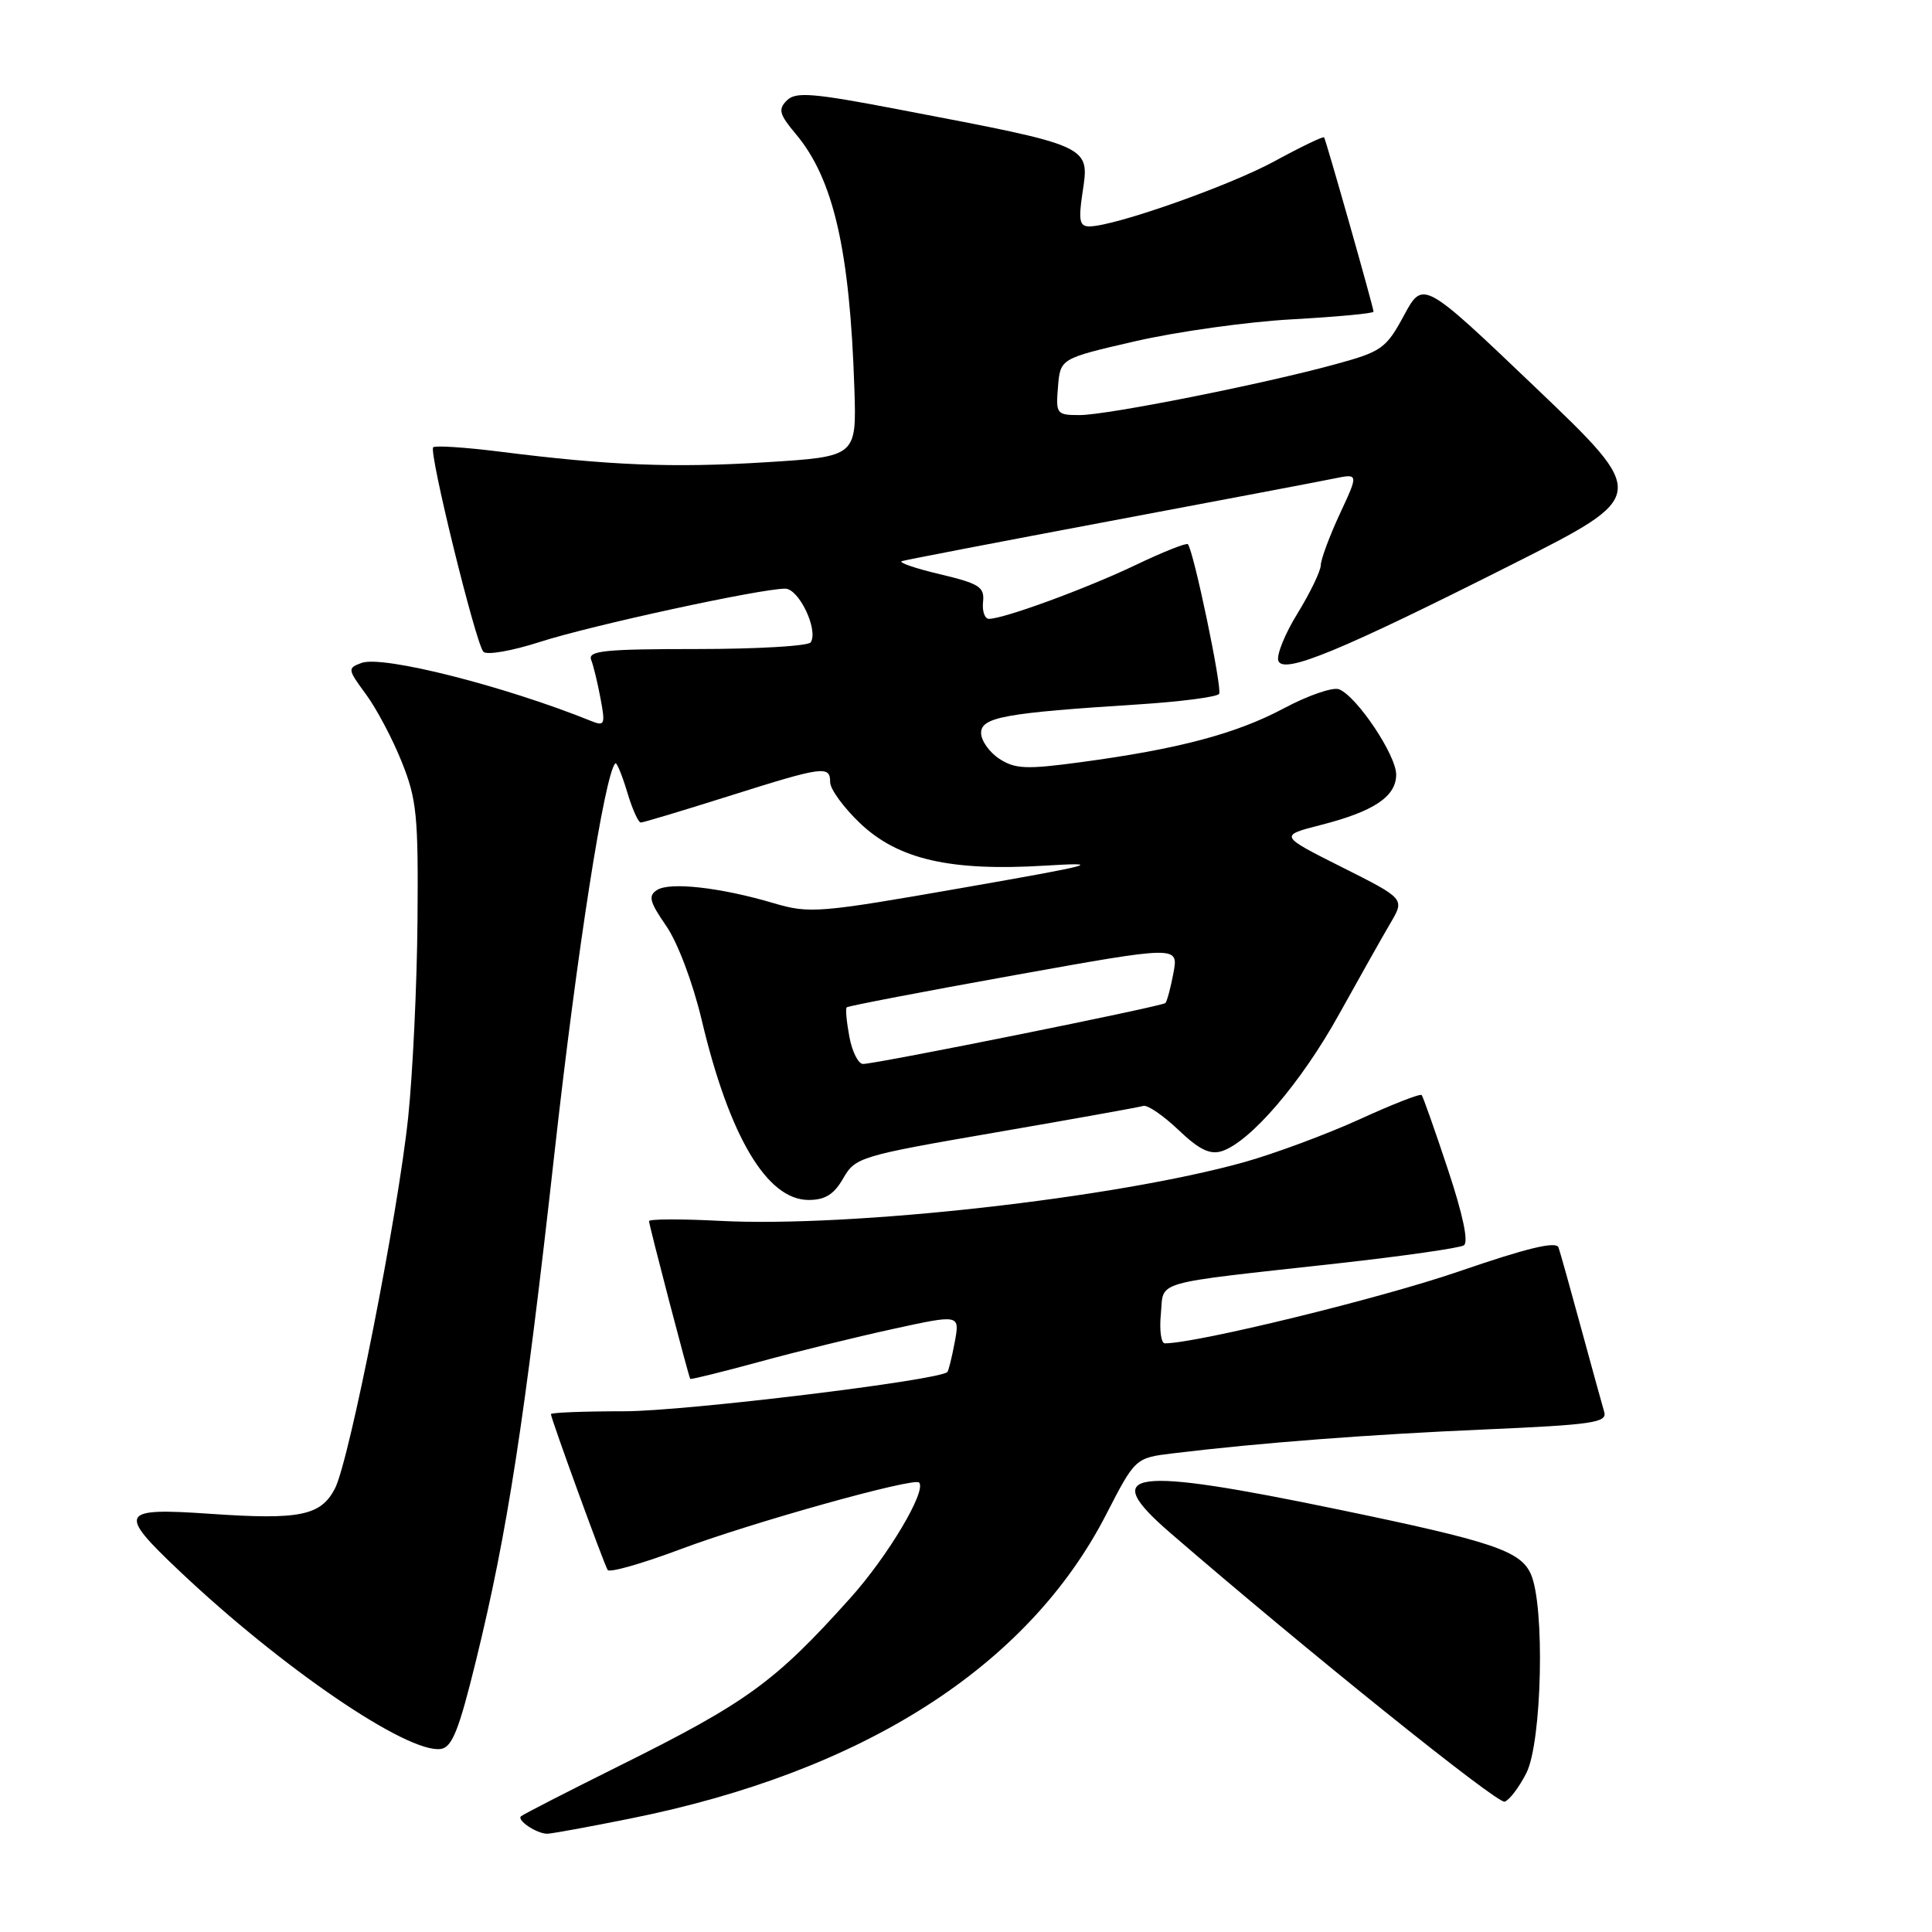 <?xml version="1.0" encoding="UTF-8" standalone="no"?>
<!DOCTYPE svg PUBLIC "-//W3C//DTD SVG 1.1//EN" "http://www.w3.org/Graphics/SVG/1.1/DTD/svg11.dtd" >
<svg xmlns="http://www.w3.org/2000/svg" xmlns:xlink="http://www.w3.org/1999/xlink" version="1.1" viewBox="0 0 256 256">
 <g >
 <path fill="currentColor"
d=" M 83.50 240.97 C 114.38 234.78 136.19 220.85 146.56 200.70 C 150.43 193.18 150.43 193.18 155.47 192.57 C 166.92 191.18 181.44 190.07 196.77 189.41 C 211.02 188.79 212.98 188.50 212.57 187.10 C 212.31 186.22 210.93 181.22 209.51 176.00 C 208.09 170.78 206.74 165.95 206.51 165.29 C 206.21 164.43 202.29 165.38 193.26 168.49 C 182.94 172.04 158.55 178.00 154.35 178.00 C 153.85 178.00 153.61 176.25 153.82 174.11 C 154.25 169.60 152.24 170.18 177.22 167.41 C 185.86 166.45 193.39 165.37 193.96 165.02 C 194.62 164.62 193.86 160.99 191.85 154.94 C 190.13 149.75 188.56 145.32 188.38 145.10 C 188.19 144.88 184.48 146.33 180.14 148.32 C 175.79 150.30 168.92 152.85 164.87 153.99 C 147.79 158.76 112.80 162.68 95.37 161.77 C 90.22 161.50 86.00 161.52 86.00 161.81 C 86.00 162.33 91.22 182.31 91.46 182.71 C 91.53 182.82 95.61 181.81 100.54 180.47 C 105.47 179.12 113.48 177.15 118.35 176.09 C 127.19 174.16 127.19 174.16 126.51 177.83 C 126.13 179.85 125.69 181.64 125.53 181.80 C 124.45 182.90 90.70 187.00 82.75 187.00 C 77.39 187.00 73.00 187.17 73.00 187.38 C 73.00 187.95 80.01 207.21 80.52 208.03 C 80.76 208.42 85.08 207.19 90.12 205.30 C 99.47 201.78 121.08 195.74 121.78 196.44 C 122.83 197.50 117.66 206.20 112.67 211.75 C 102.66 222.91 98.96 225.59 81.93 234.05 C 75.09 237.45 69.29 240.43 69.03 240.67 C 68.46 241.20 71.11 242.97 72.50 242.98 C 73.05 242.98 78.00 242.08 83.50 240.97 Z  M 202.25 234.94 C 204.33 230.84 204.73 212.70 202.83 208.54 C 201.45 205.49 197.72 204.24 177.50 200.05 C 149.67 194.27 145.49 194.84 155.06 203.11 C 172.97 218.59 198.40 239.04 199.37 238.73 C 199.99 238.54 201.29 236.83 202.25 234.94 Z  M 63.08 220.00 C 67.22 203.12 69.52 188.25 73.49 152.61 C 76.46 126.00 80.11 102.64 81.53 101.15 C 81.71 100.96 82.41 102.65 83.09 104.90 C 83.76 107.16 84.58 109.00 84.91 108.99 C 85.23 108.99 90.45 107.42 96.50 105.51 C 109.12 101.52 110.00 101.40 110.00 103.65 C 110.00 104.56 111.78 107.00 113.96 109.08 C 119.01 113.88 125.91 115.47 138.50 114.70 C 146.43 114.22 145.12 114.57 127.50 117.65 C 108.47 120.98 107.26 121.08 102.50 119.67 C 95.52 117.60 88.76 116.83 87.06 117.93 C 85.86 118.70 86.07 119.49 88.27 122.68 C 89.79 124.87 91.80 130.20 92.98 135.16 C 96.64 150.60 101.63 159.00 107.14 159.00 C 109.34 159.00 110.51 158.27 111.74 156.12 C 113.34 153.34 113.97 153.15 131.95 150.05 C 142.15 148.29 150.95 146.71 151.50 146.54 C 152.05 146.38 154.14 147.81 156.15 149.72 C 158.86 152.31 160.32 153.03 161.88 152.54 C 165.65 151.34 172.42 143.46 177.43 134.40 C 180.15 129.51 183.21 124.06 184.25 122.30 C 186.14 119.09 186.14 119.09 177.82 114.91 C 169.50 110.73 169.50 110.73 174.99 109.32 C 182.05 107.52 185.00 105.55 185.00 102.63 C 185.00 100.04 179.76 92.23 177.42 91.33 C 176.60 91.02 173.31 92.15 170.11 93.86 C 163.79 97.23 156.13 99.26 143.16 101.00 C 135.97 101.97 134.50 101.90 132.41 100.54 C 131.09 99.67 130.00 98.13 130.00 97.12 C 130.00 95.03 133.17 94.46 150.79 93.34 C 156.44 92.98 161.28 92.35 161.54 91.94 C 161.98 91.23 158.16 72.96 157.40 72.11 C 157.21 71.90 154.08 73.14 150.45 74.88 C 143.91 78.00 133.01 82.00 131.04 82.00 C 130.48 82.00 130.13 80.99 130.26 79.75 C 130.47 77.77 129.77 77.33 124.51 76.08 C 121.22 75.30 118.97 74.52 119.51 74.35 C 120.06 74.18 132.43 71.80 147.00 69.06 C 161.57 66.32 174.97 63.78 176.76 63.41 C 180.03 62.74 180.03 62.74 177.52 68.12 C 176.15 71.08 175.02 74.13 175.01 74.89 C 175.00 75.65 173.62 78.52 171.94 81.26 C 170.25 83.99 169.11 86.83 169.39 87.57 C 170.08 89.37 177.55 86.29 200.48 74.73 C 218.45 65.66 218.45 65.66 203.51 51.39 C 188.56 37.12 188.56 37.12 186.03 41.80 C 183.67 46.17 183.08 46.59 177.00 48.25 C 167.36 50.90 146.71 55.00 143.06 55.00 C 140.00 55.00 139.89 54.86 140.19 51.25 C 140.50 47.50 140.50 47.50 150.50 45.20 C 156.00 43.94 165.34 42.63 171.25 42.31 C 177.16 41.98 182.00 41.53 182.00 41.30 C 182.00 40.74 175.71 18.59 175.45 18.20 C 175.33 18.04 172.37 19.46 168.87 21.37 C 162.79 24.67 147.64 30.00 144.33 30.00 C 143.06 30.00 142.89 29.21 143.42 25.65 C 144.39 19.22 144.85 19.43 119.07 14.50 C 107.64 12.31 105.43 12.14 104.26 13.31 C 103.08 14.49 103.26 15.15 105.45 17.76 C 110.44 23.69 112.61 33.15 113.21 51.50 C 113.50 60.50 113.50 60.50 101.50 61.25 C 89.18 62.02 80.72 61.68 66.19 59.84 C 61.61 59.27 57.66 59.01 57.40 59.27 C 56.79 59.87 63.02 85.21 64.05 86.36 C 64.48 86.84 67.85 86.25 71.54 85.06 C 78.29 82.88 100.75 78.00 104.04 78.00 C 105.86 78.00 108.46 83.45 107.43 85.11 C 107.13 85.60 100.34 86.00 92.33 86.00 C 80.13 86.00 77.87 86.23 78.33 87.43 C 78.64 88.21 79.20 90.54 79.58 92.59 C 80.22 95.98 80.11 96.25 78.39 95.56 C 66.86 90.90 50.70 86.81 47.91 87.84 C 46.03 88.53 46.05 88.68 48.48 91.98 C 49.87 93.86 52.01 97.89 53.23 100.95 C 55.23 105.92 55.44 108.11 55.32 122.00 C 55.25 130.53 54.69 142.22 54.09 148.00 C 52.75 160.87 46.31 193.49 44.38 197.24 C 42.51 200.84 39.74 201.41 27.89 200.59 C 15.86 199.76 15.53 200.36 23.75 208.14 C 37.35 221.02 53.95 232.33 58.38 231.75 C 59.90 231.55 60.80 229.31 63.08 220.00 Z  M 112.55 137.40 C 112.18 135.42 112.01 133.65 112.19 133.48 C 112.37 133.30 122.33 131.39 134.34 129.23 C 156.16 125.31 156.16 125.31 155.49 128.91 C 155.12 130.88 154.64 132.68 154.42 132.91 C 153.98 133.35 116.25 140.95 114.36 140.98 C 113.74 140.99 112.92 139.38 112.55 137.40 Z "/>
</g>
</svg>